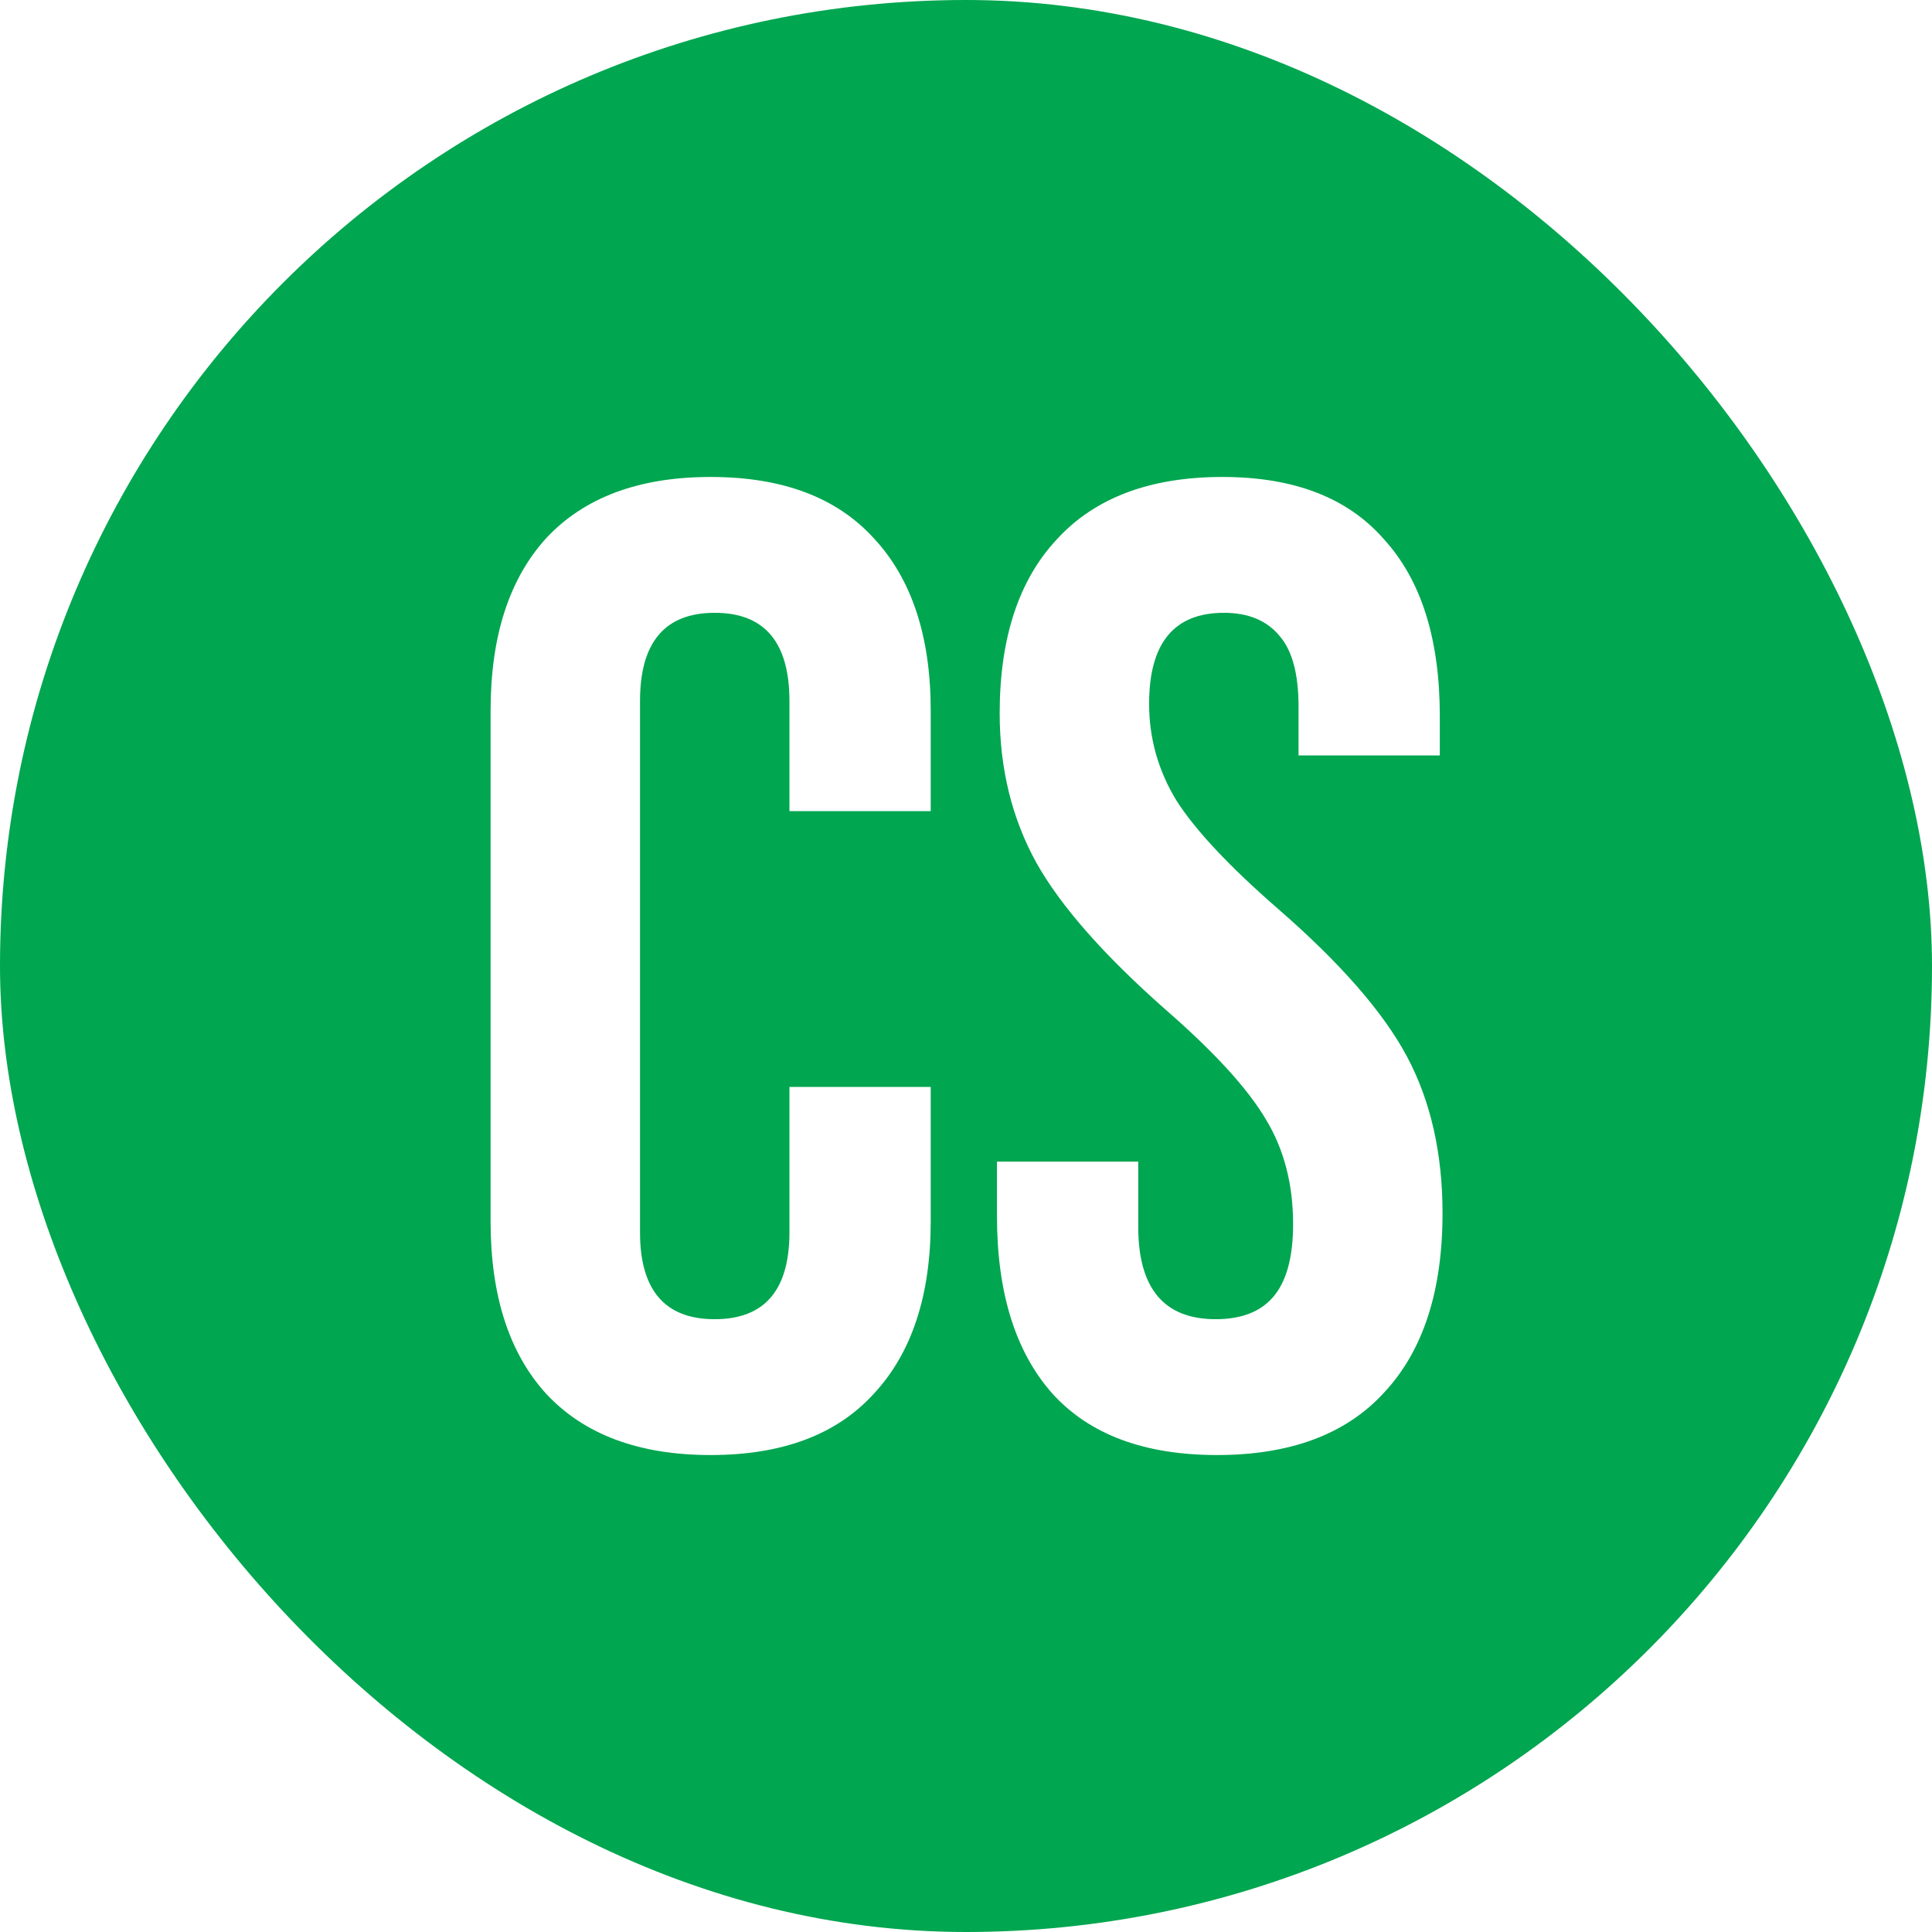 <svg xmlns="http://www.w3.org/2000/svg" width="512" height="512" fill="none" viewBox="0 0 512 512">
  <rect x="0" y="0" width="512" height="512" fill="#333333" stroke="none"/>
  <g clip-path="url(#a)">
    <path fill="#fff" d="M0 0h512v512H0z"/>
    <rect width="512" height="512" fill="#00A650" rx="256"/>
    <path fill="#fff" d="M188.33 385.6c-18.96 0-33.48-5.4-43.56-16.2-9.84-10.8-14.76-26.04-14.76-45.72V188.32c0-19.68 4.92-34.92 14.76-45.72 10.08-10.8 24.6-16.2 43.56-16.2s33.36 5.4 43.2 16.2c10.08 10.8 15.12 26.04 15.12 45.72v26.64h-37.44V185.8c0-15.6-6.6-23.4-19.8-23.4-13.2 0-19.8 7.8-19.8 23.4v140.76c0 15.36 6.6 23.04 19.8 23.04 13.2 0 19.8-7.68 19.8-23.04v-38.52h37.44v35.64c0 19.68-5.04 34.92-15.12 45.72-9.84 10.8-24.24 16.2-43.2 16.2Zm134.195 0c-19.2 0-33.72-5.4-43.56-16.2-9.84-11.04-14.76-26.76-14.76-47.16v-14.4h37.44v17.28c0 16.32 6.84 24.48 20.52 24.48 6.72 0 11.76-1.92 15.12-5.76 3.6-4.08 5.4-10.56 5.4-19.44 0-10.56-2.4-19.8-7.2-27.72-4.8-8.16-13.68-17.88-26.64-29.16-16.32-14.4-27.72-27.36-34.2-38.88-6.48-11.76-9.72-24.96-9.72-39.6 0-19.92 5.04-35.28 15.12-46.08 10.08-11.04 24.72-16.56 43.92-16.56 18.96 0 33.24 5.52 42.84 16.56 9.84 10.8 14.76 26.4 14.76 46.8v10.44h-37.44v-12.96c0-8.64-1.68-14.88-5.04-18.72-3.36-4.08-8.28-6.12-14.76-6.12-13.2 0-19.8 8.04-19.8 24.12 0 9.12 2.4 17.64 7.2 25.56 5.04 7.92 14.04 17.52 27 28.8 16.56 14.4 27.96 27.48 34.2 39.24 6.24 11.76 9.36 25.56 9.36 41.4 0 20.64-5.16 36.48-15.48 47.52-10.08 11.04-24.84 16.56-44.28 16.56Z"/>
  </g>
  <defs>
    <clipPath id="a">
      <path fill="#fff" d="M0 0h512v512H0z"/>
    </clipPath>
  </defs>
</svg>
